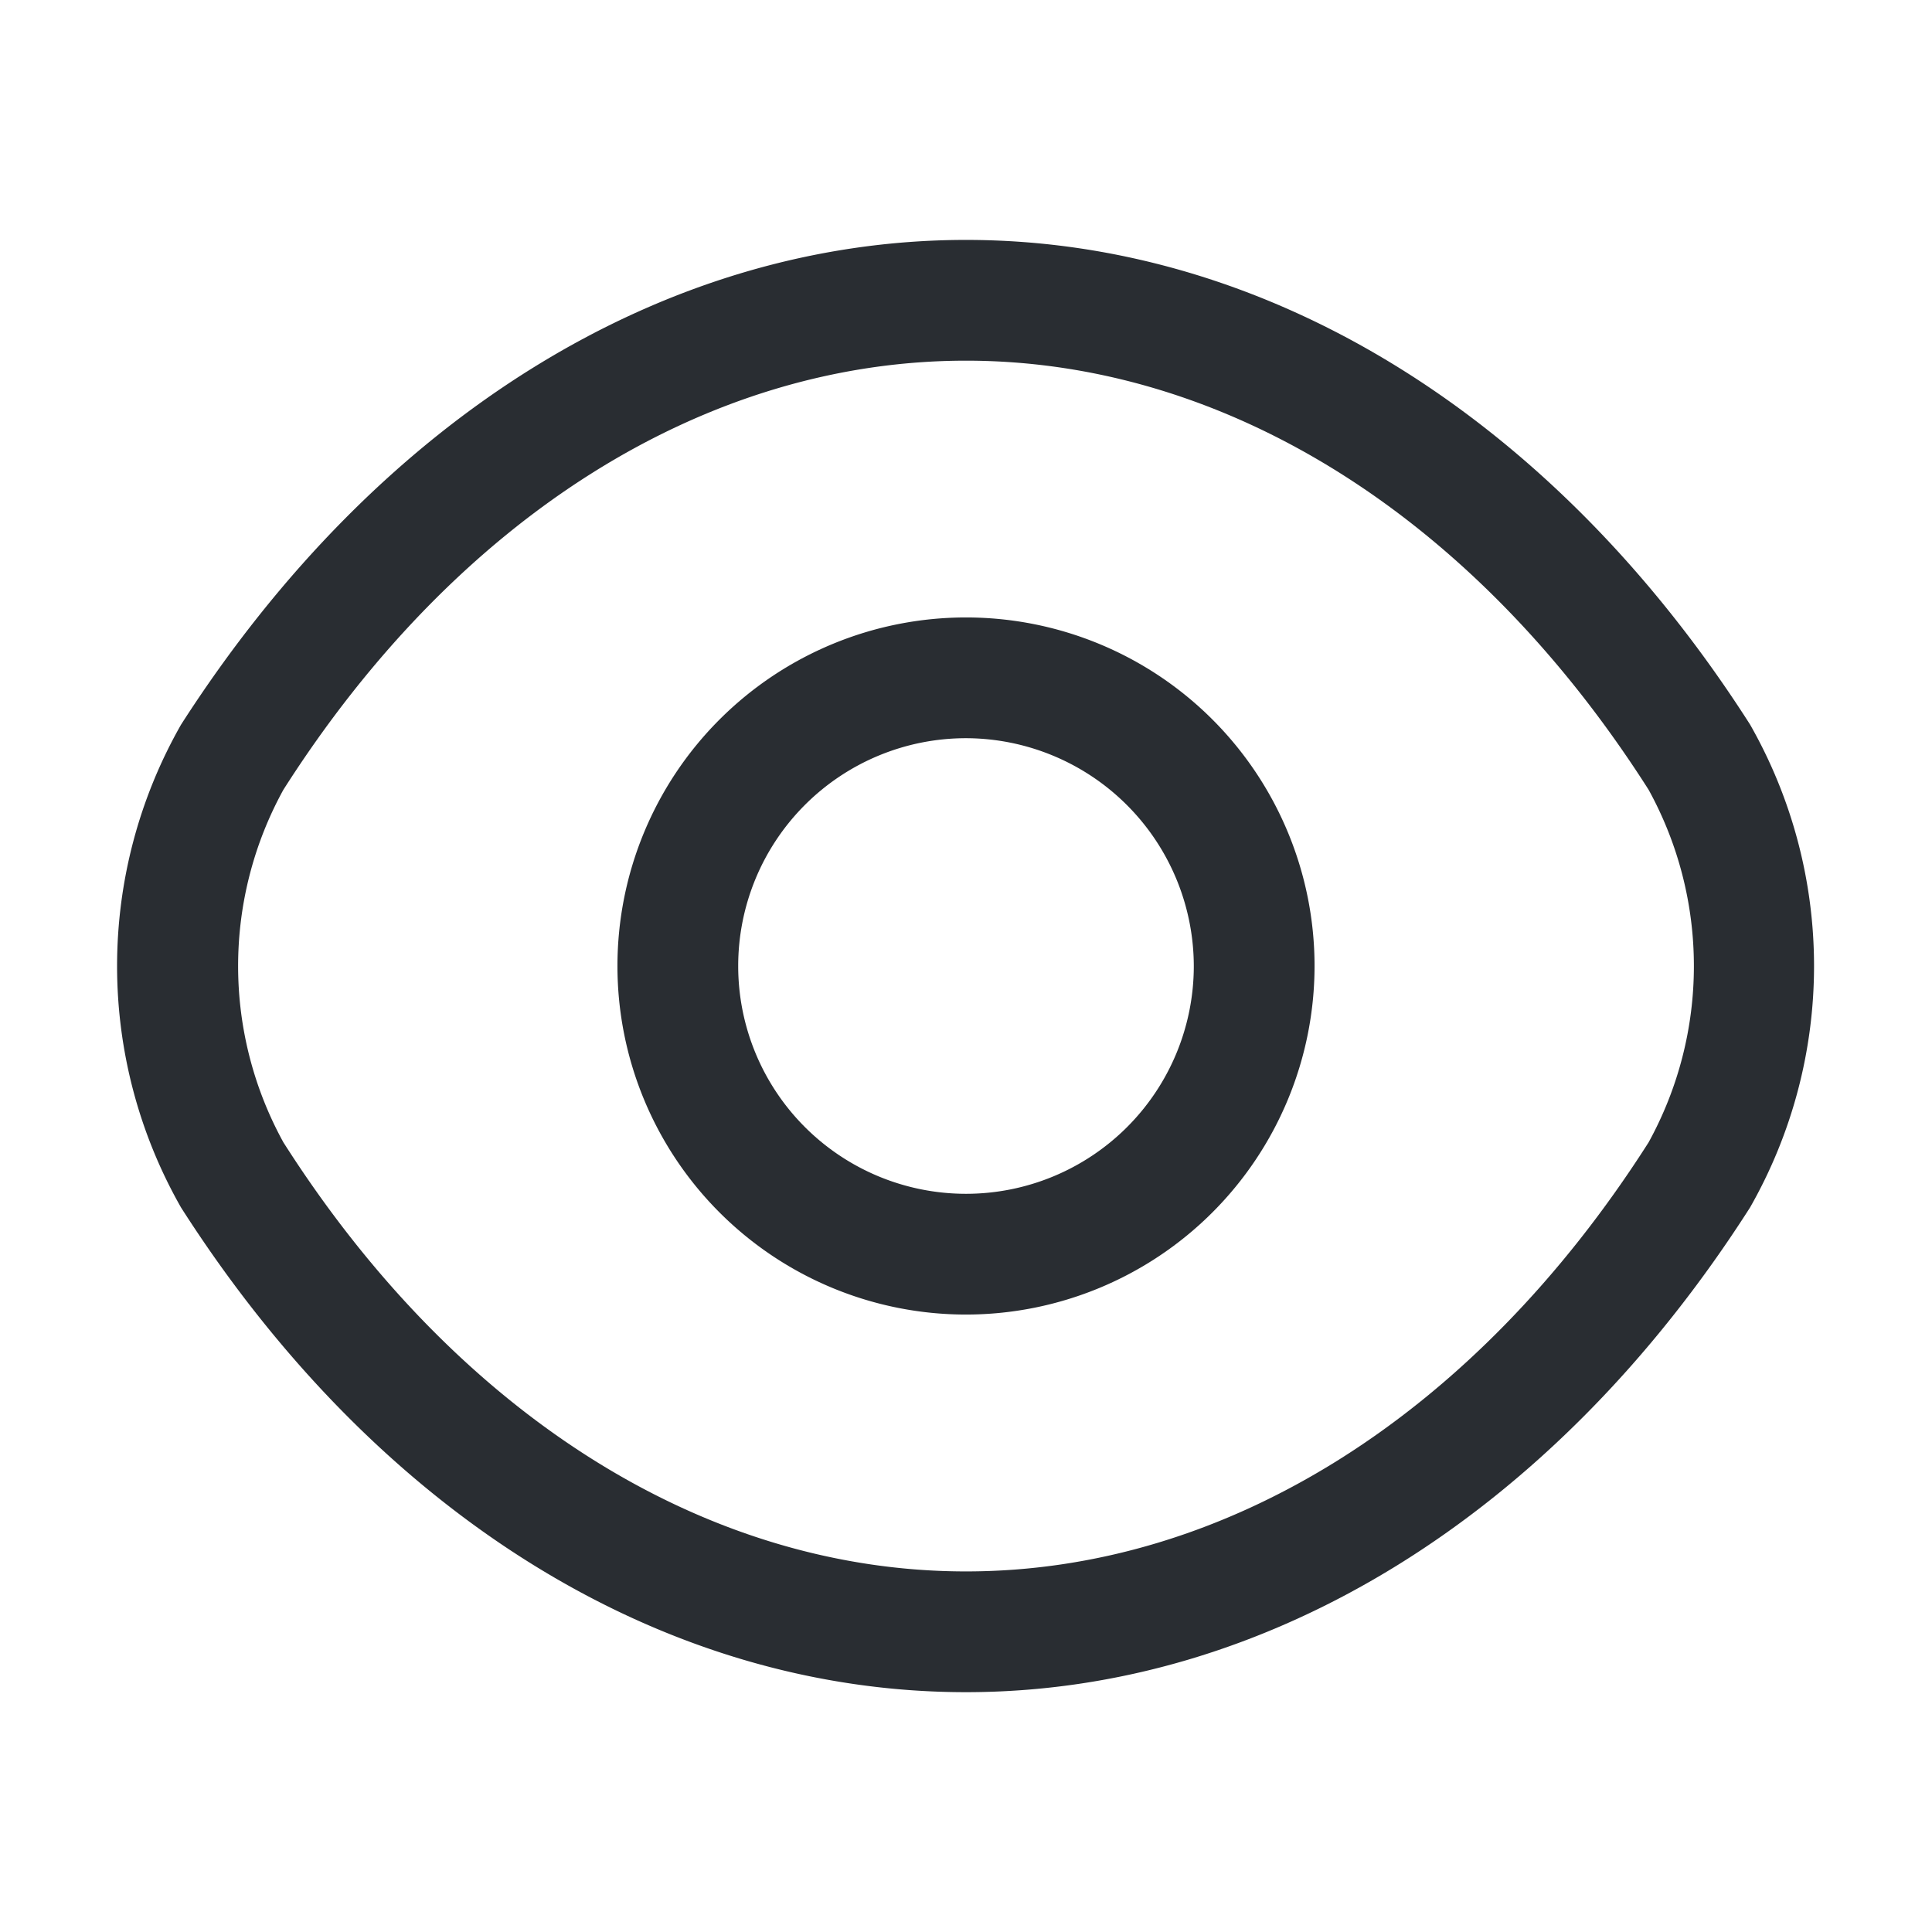 <svg xmlns="http://www.w3.org/2000/svg" width="22" height="22" viewBox="0 0 22 22">
  <g id="vuesax_outline_eye" data-name="vuesax/outline/eye" transform="translate(-108 -188)">
    <g id="eye" transform="translate(108 188)">
      <path id="Vector" d="M3.969,7.938A3.969,3.969,0,1,1,7.938,3.969,3.971,3.971,0,0,1,3.969,7.938Zm0-6.563A2.594,2.594,0,1,0,6.563,3.969,2.6,2.6,0,0,0,3.969,1.375Z" transform="translate(7.031 7.031)" fill="#292d32"/>
      <path id="Vector-2" data-name="Vector" d="M9.666,16.537c-3.447,0-6.7-2.017-8.938-5.518a5.553,5.553,0,0,1,0-5.5C2.975,2.017,6.229,0,9.666,0s6.692,2.017,8.928,5.518a5.553,5.553,0,0,1,0,5.5C16.358,14.52,13.1,16.537,9.666,16.537Zm0-15.162c-2.961,0-5.793,1.778-7.773,4.886a4.166,4.166,0,0,0,0,4.015c1.98,3.108,4.812,4.886,7.773,4.886s5.793-1.778,7.773-4.886a4.166,4.166,0,0,0,0-4.015C15.46,3.153,12.627,1.375,9.666,1.375Z" transform="translate(1.334 2.732)" fill="#292d32"/>
      <path id="Vector-3" data-name="Vector" d="M0,0H22V22H0Z" fill="none" opacity="0"/>
    </g>
  </g>
</svg>
